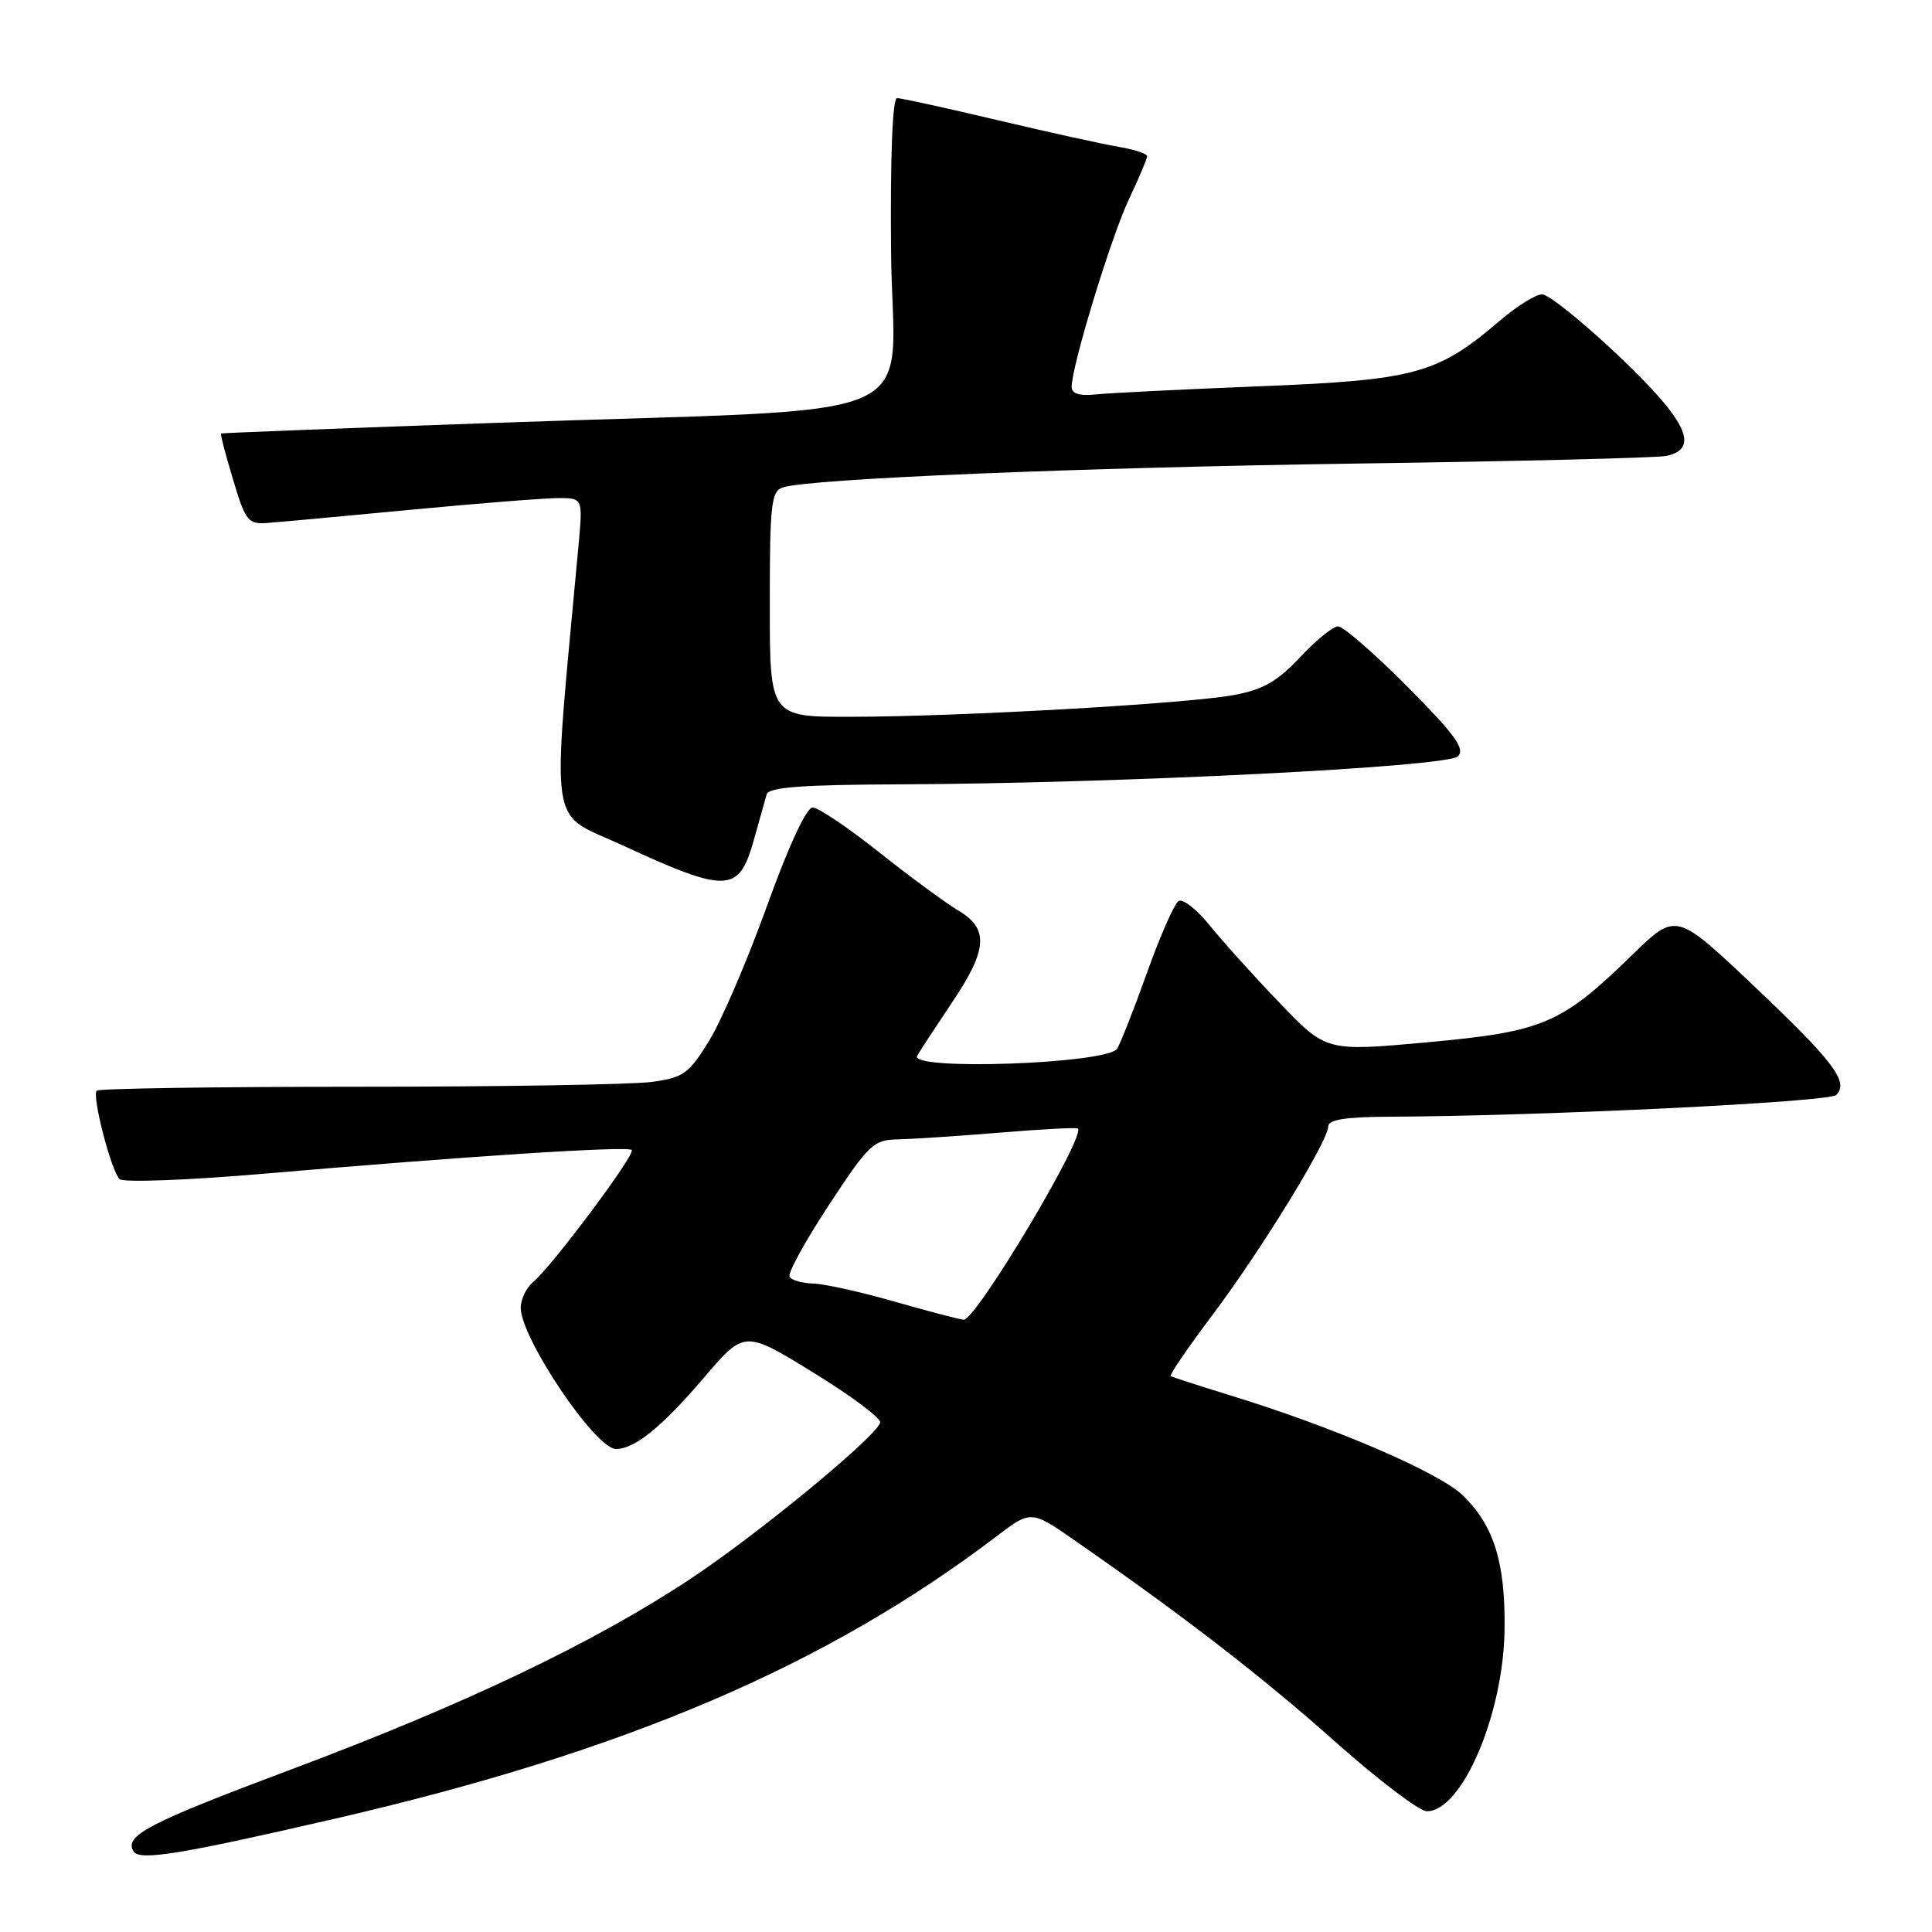 <?xml version="1.0" encoding="UTF-8" standalone="no"?>
<!DOCTYPE svg PUBLIC "-//W3C//DTD SVG 1.1//EN" "http://www.w3.org/Graphics/SVG/1.1/DTD/svg11.dtd" >
<svg xmlns="http://www.w3.org/2000/svg" xmlns:xlink="http://www.w3.org/1999/xlink" version="1.1" viewBox="0 0 256 256">
 <g >
 <path fill="currentColor"
d=" M 44.54 240.95 C 82.84 232.10 109.51 220.71 132.06 203.56 C 136.62 200.09 136.62 200.09 142.56 204.22 C 157.00 214.26 167.20 222.14 176.88 230.75 C 182.60 235.84 188.08 240.00 189.07 240.00 C 193.71 240.00 199.20 227.21 199.36 216.00 C 199.49 207.10 197.98 202.19 193.86 198.17 C 190.76 195.13 176.84 189.14 163.00 184.89 C 158.88 183.62 155.33 182.47 155.13 182.34 C 154.92 182.20 157.39 178.59 160.60 174.32 C 167.08 165.71 176.00 151.19 176.00 149.25 C 176.00 148.35 178.34 147.99 184.25 147.97 C 204.35 147.88 242.37 146.03 243.31 145.09 C 245.03 143.37 243.00 140.69 232.29 130.54 C 222.08 120.88 222.08 120.88 216.29 126.52 C 206.87 135.70 204.51 136.70 189.11 138.11 C 175.73 139.33 175.73 139.33 169.58 132.91 C 166.19 129.39 162.02 124.76 160.30 122.63 C 158.59 120.51 156.73 119.05 156.17 119.39 C 155.61 119.74 153.74 123.97 152.02 128.80 C 150.29 133.63 148.49 138.20 148.03 138.95 C 146.78 140.97 120.34 141.90 121.53 139.89 C 121.98 139.12 124.07 135.94 126.17 132.80 C 130.87 125.82 131.05 123.05 126.98 120.65 C 125.32 119.66 120.60 116.19 116.49 112.93 C 112.39 109.67 108.42 107.00 107.68 107.00 C 106.86 107.00 104.50 112.08 101.64 120.02 C 99.06 127.19 95.61 135.23 93.97 137.89 C 91.27 142.29 90.57 142.79 86.36 143.36 C 83.81 143.71 66.33 144.00 47.53 144.00 C 28.72 144.00 13.10 144.23 12.82 144.52 C 12.15 145.18 14.72 155.12 15.84 156.24 C 16.31 156.71 24.93 156.39 35.10 155.51 C 62.35 153.17 83.16 151.83 83.71 152.38 C 84.26 152.92 73.14 167.80 70.63 169.89 C 69.73 170.64 69.00 172.16 69.00 173.28 C 69.00 177.31 78.90 192.00 81.62 192.00 C 84.10 192.00 87.70 189.08 93.28 182.54 C 98.65 176.26 98.65 176.26 107.78 181.88 C 112.81 184.97 116.79 187.95 116.63 188.50 C 116.09 190.39 100.49 203.24 91.50 209.20 C 78.74 217.66 61.62 225.83 38.58 234.46 C 19.60 241.58 16.41 243.24 17.70 245.32 C 18.49 246.60 23.87 245.72 44.54 240.95 Z  M 99.83 111.50 C 100.61 108.75 101.40 105.94 101.59 105.25 C 101.85 104.31 106.29 103.98 119.22 103.93 C 148.21 103.81 191.77 101.63 193.18 100.22 C 194.17 99.23 192.81 97.35 186.49 90.99 C 182.12 86.59 177.99 83.00 177.31 83.00 C 176.63 83.00 174.36 84.84 172.26 87.09 C 169.28 90.28 167.37 91.38 163.52 92.09 C 157.41 93.24 127.18 94.96 112.75 94.98 C 102.00 95.00 102.00 95.00 102.00 80.07 C 102.00 66.72 102.19 65.08 103.75 64.58 C 107.43 63.42 143.03 61.95 180.00 61.42 C 201.18 61.12 219.51 60.67 220.75 60.42 C 225.32 59.49 223.54 55.73 214.43 47.11 C 209.72 42.65 205.18 39.00 204.34 39.00 C 203.50 39.00 200.98 40.57 198.73 42.50 C 190.49 49.55 187.51 50.37 167.00 51.18 C 156.82 51.59 147.04 52.07 145.25 52.26 C 143.02 52.49 142.00 52.18 142.00 51.25 C 142.00 48.52 147.23 31.39 149.58 26.42 C 150.91 23.61 152.00 21.03 152.00 20.70 C 152.00 20.36 150.31 19.81 148.25 19.46 C 146.19 19.12 138.95 17.52 132.17 15.92 C 125.39 14.31 119.41 13.00 118.87 13.00 C 118.26 13.00 117.96 20.62 118.07 33.25 C 118.27 56.81 124.84 53.94 66.00 56.02 C 45.92 56.72 29.41 57.37 29.29 57.44 C 29.18 57.52 29.89 60.27 30.88 63.54 C 32.54 69.07 32.87 69.49 35.46 69.29 C 37.00 69.18 45.57 68.39 54.50 67.54 C 63.44 66.69 72.21 66.00 73.99 66.00 C 77.23 66.00 77.23 66.00 76.66 72.25 C 73.08 111.13 72.54 107.41 82.45 111.99 C 96.28 118.38 97.89 118.33 99.83 111.50 Z  M 118.50 172.46 C 114.10 171.20 109.29 170.13 107.81 170.08 C 106.33 170.04 104.89 169.64 104.62 169.19 C 104.34 168.74 106.68 164.48 109.81 159.71 C 115.13 151.61 115.73 151.03 119.00 150.97 C 120.92 150.93 127.00 150.53 132.50 150.08 C 138.00 149.62 142.64 149.38 142.82 149.53 C 143.93 150.49 129.27 175.04 127.68 174.87 C 127.03 174.81 122.90 173.72 118.50 172.46 Z "/>
</g>
</svg>
